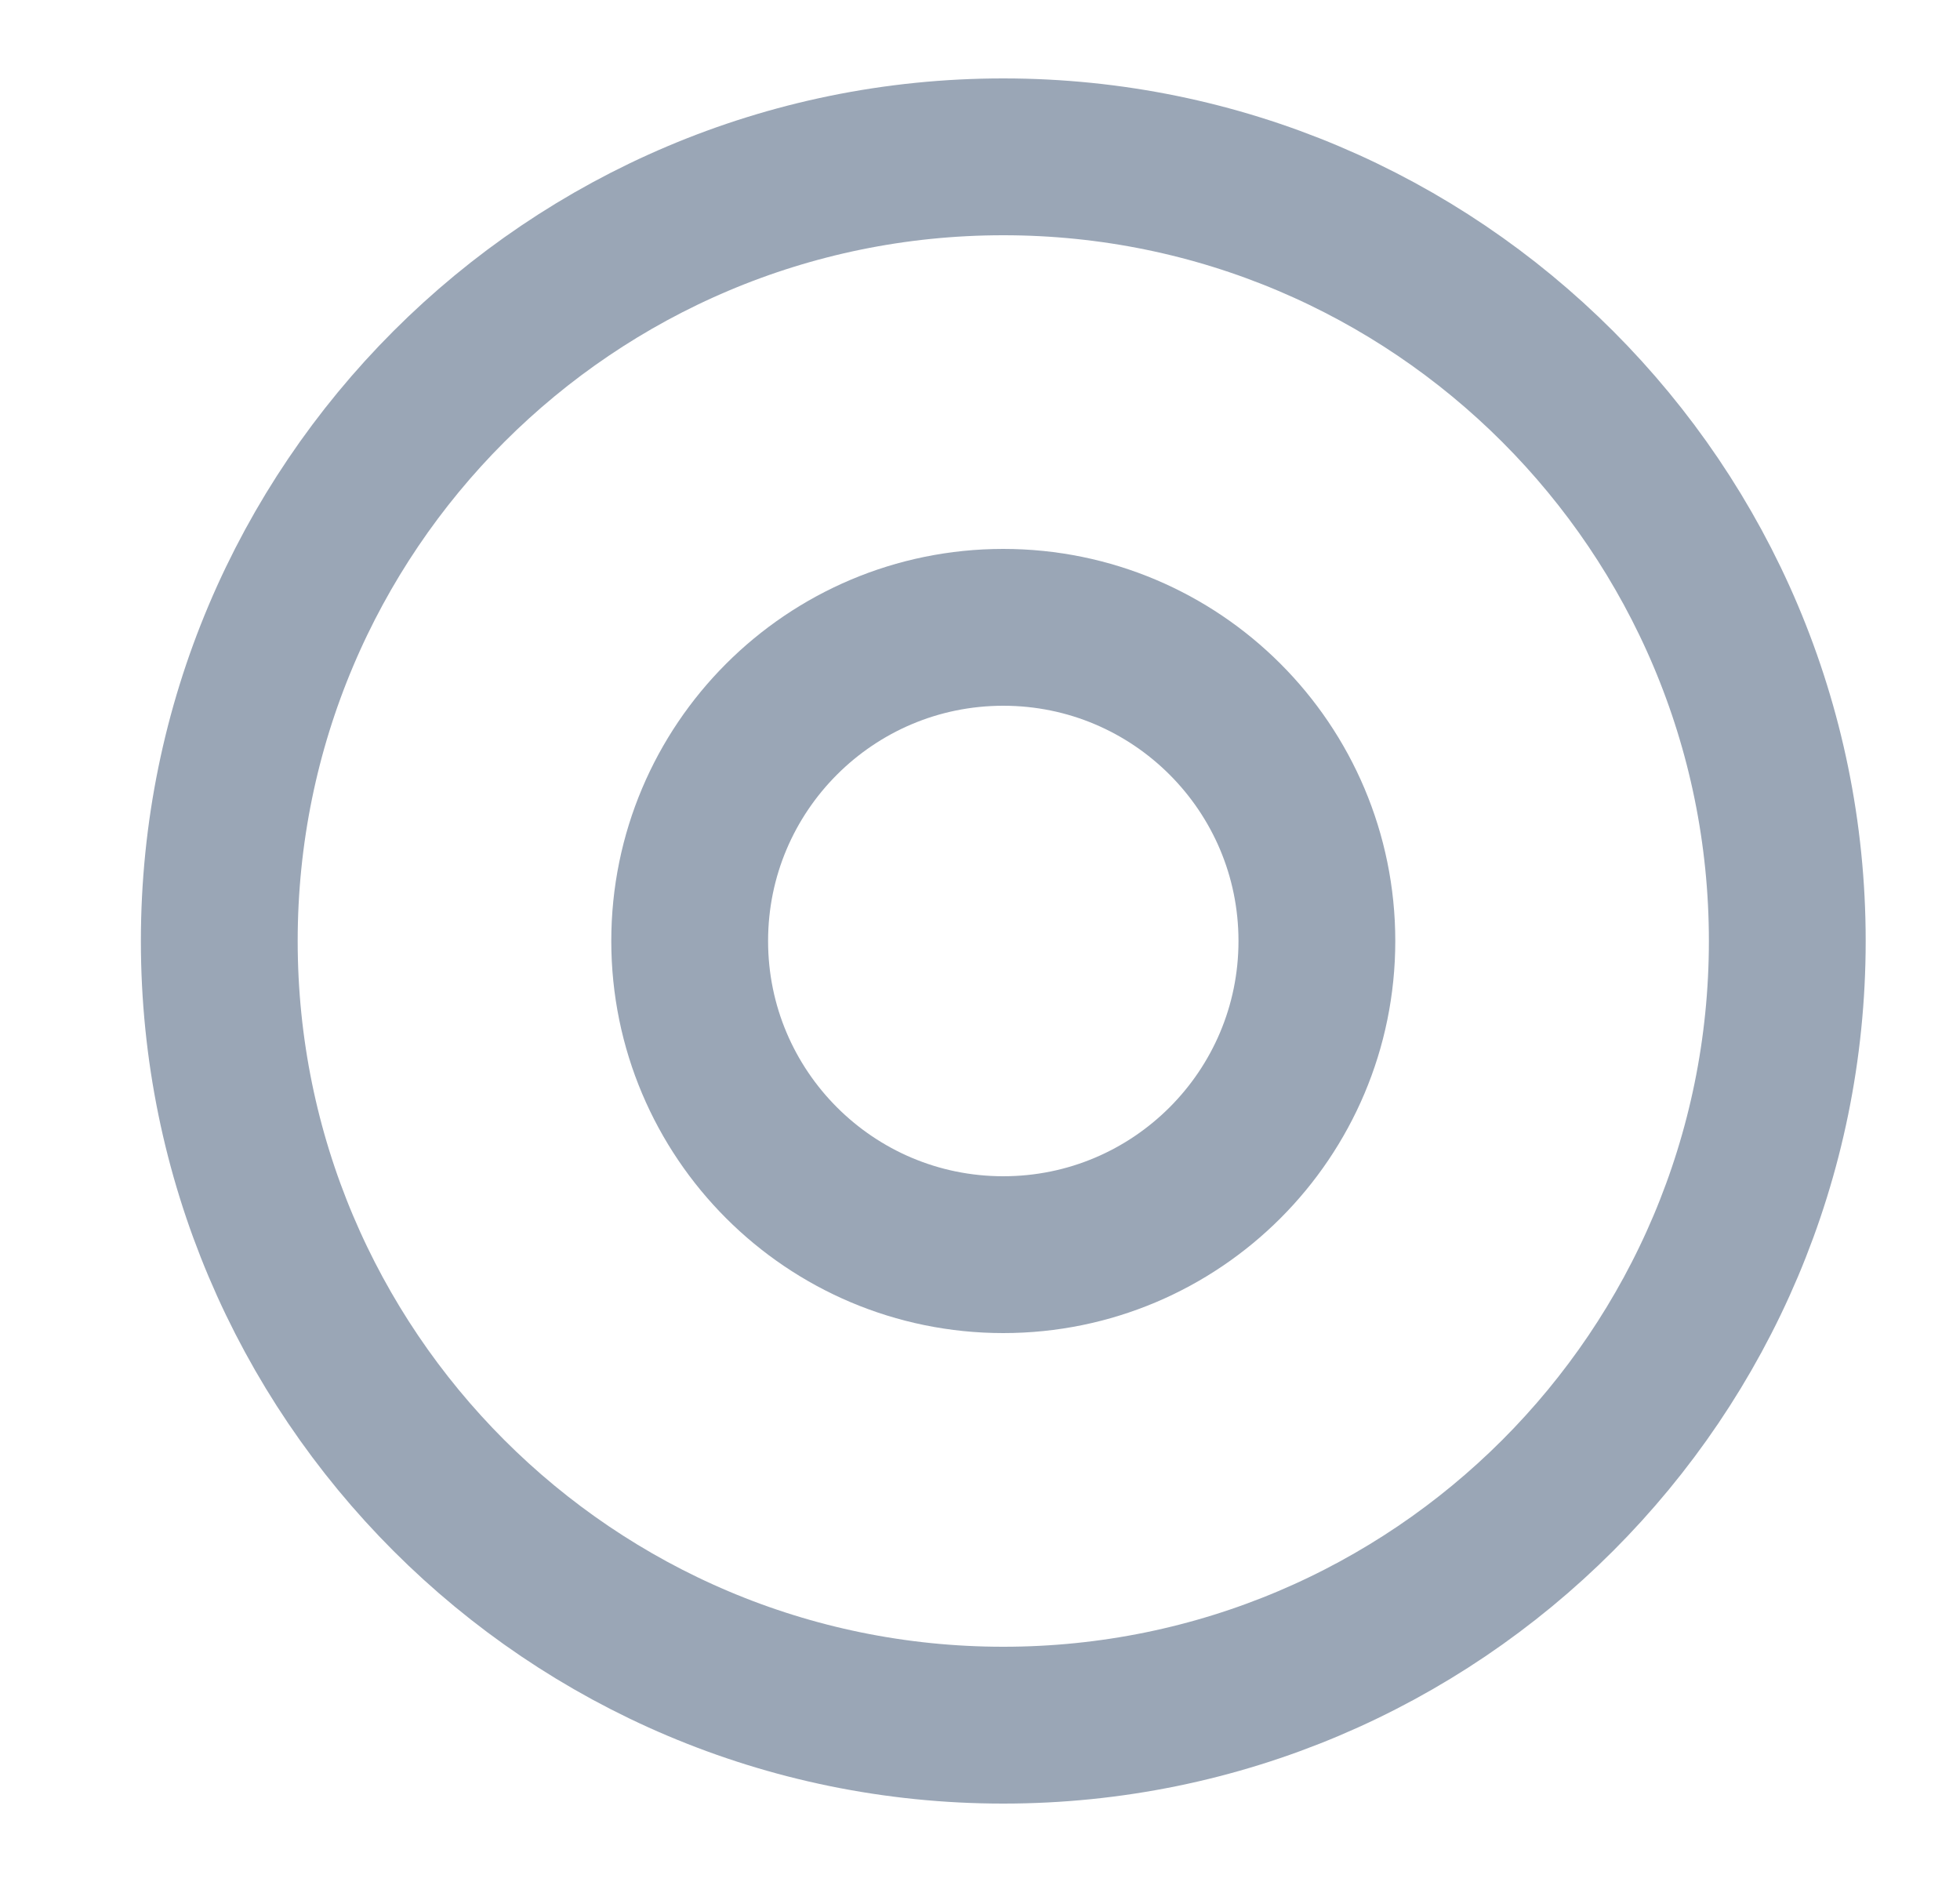 <svg width="25" height="24" viewBox="0 0 25 24" fill="none" xmlns="http://www.w3.org/2000/svg">
<path d="M12.797 22C18.32 22 22.797 17.523 22.797 12C22.797 6.477 18.32 2 12.797 2C7.274 2 2.797 6.477 2.797 12C2.797 17.523 7.274 22 12.797 22Z" stroke="#9AA6B6" stroke-width="2" stroke-linecap="round" stroke-linejoin="round"/>
<path d="M12.797 16C15.006 16 16.797 14.209 16.797 12C16.797 9.791 15.006 8 12.797 8C10.588 8 8.797 9.791 8.797 12C8.797 14.209 10.588 16 12.797 16Z" stroke="#9AA6B6" stroke-width="2" stroke-linecap="round" stroke-linejoin="round"/>
</svg>
